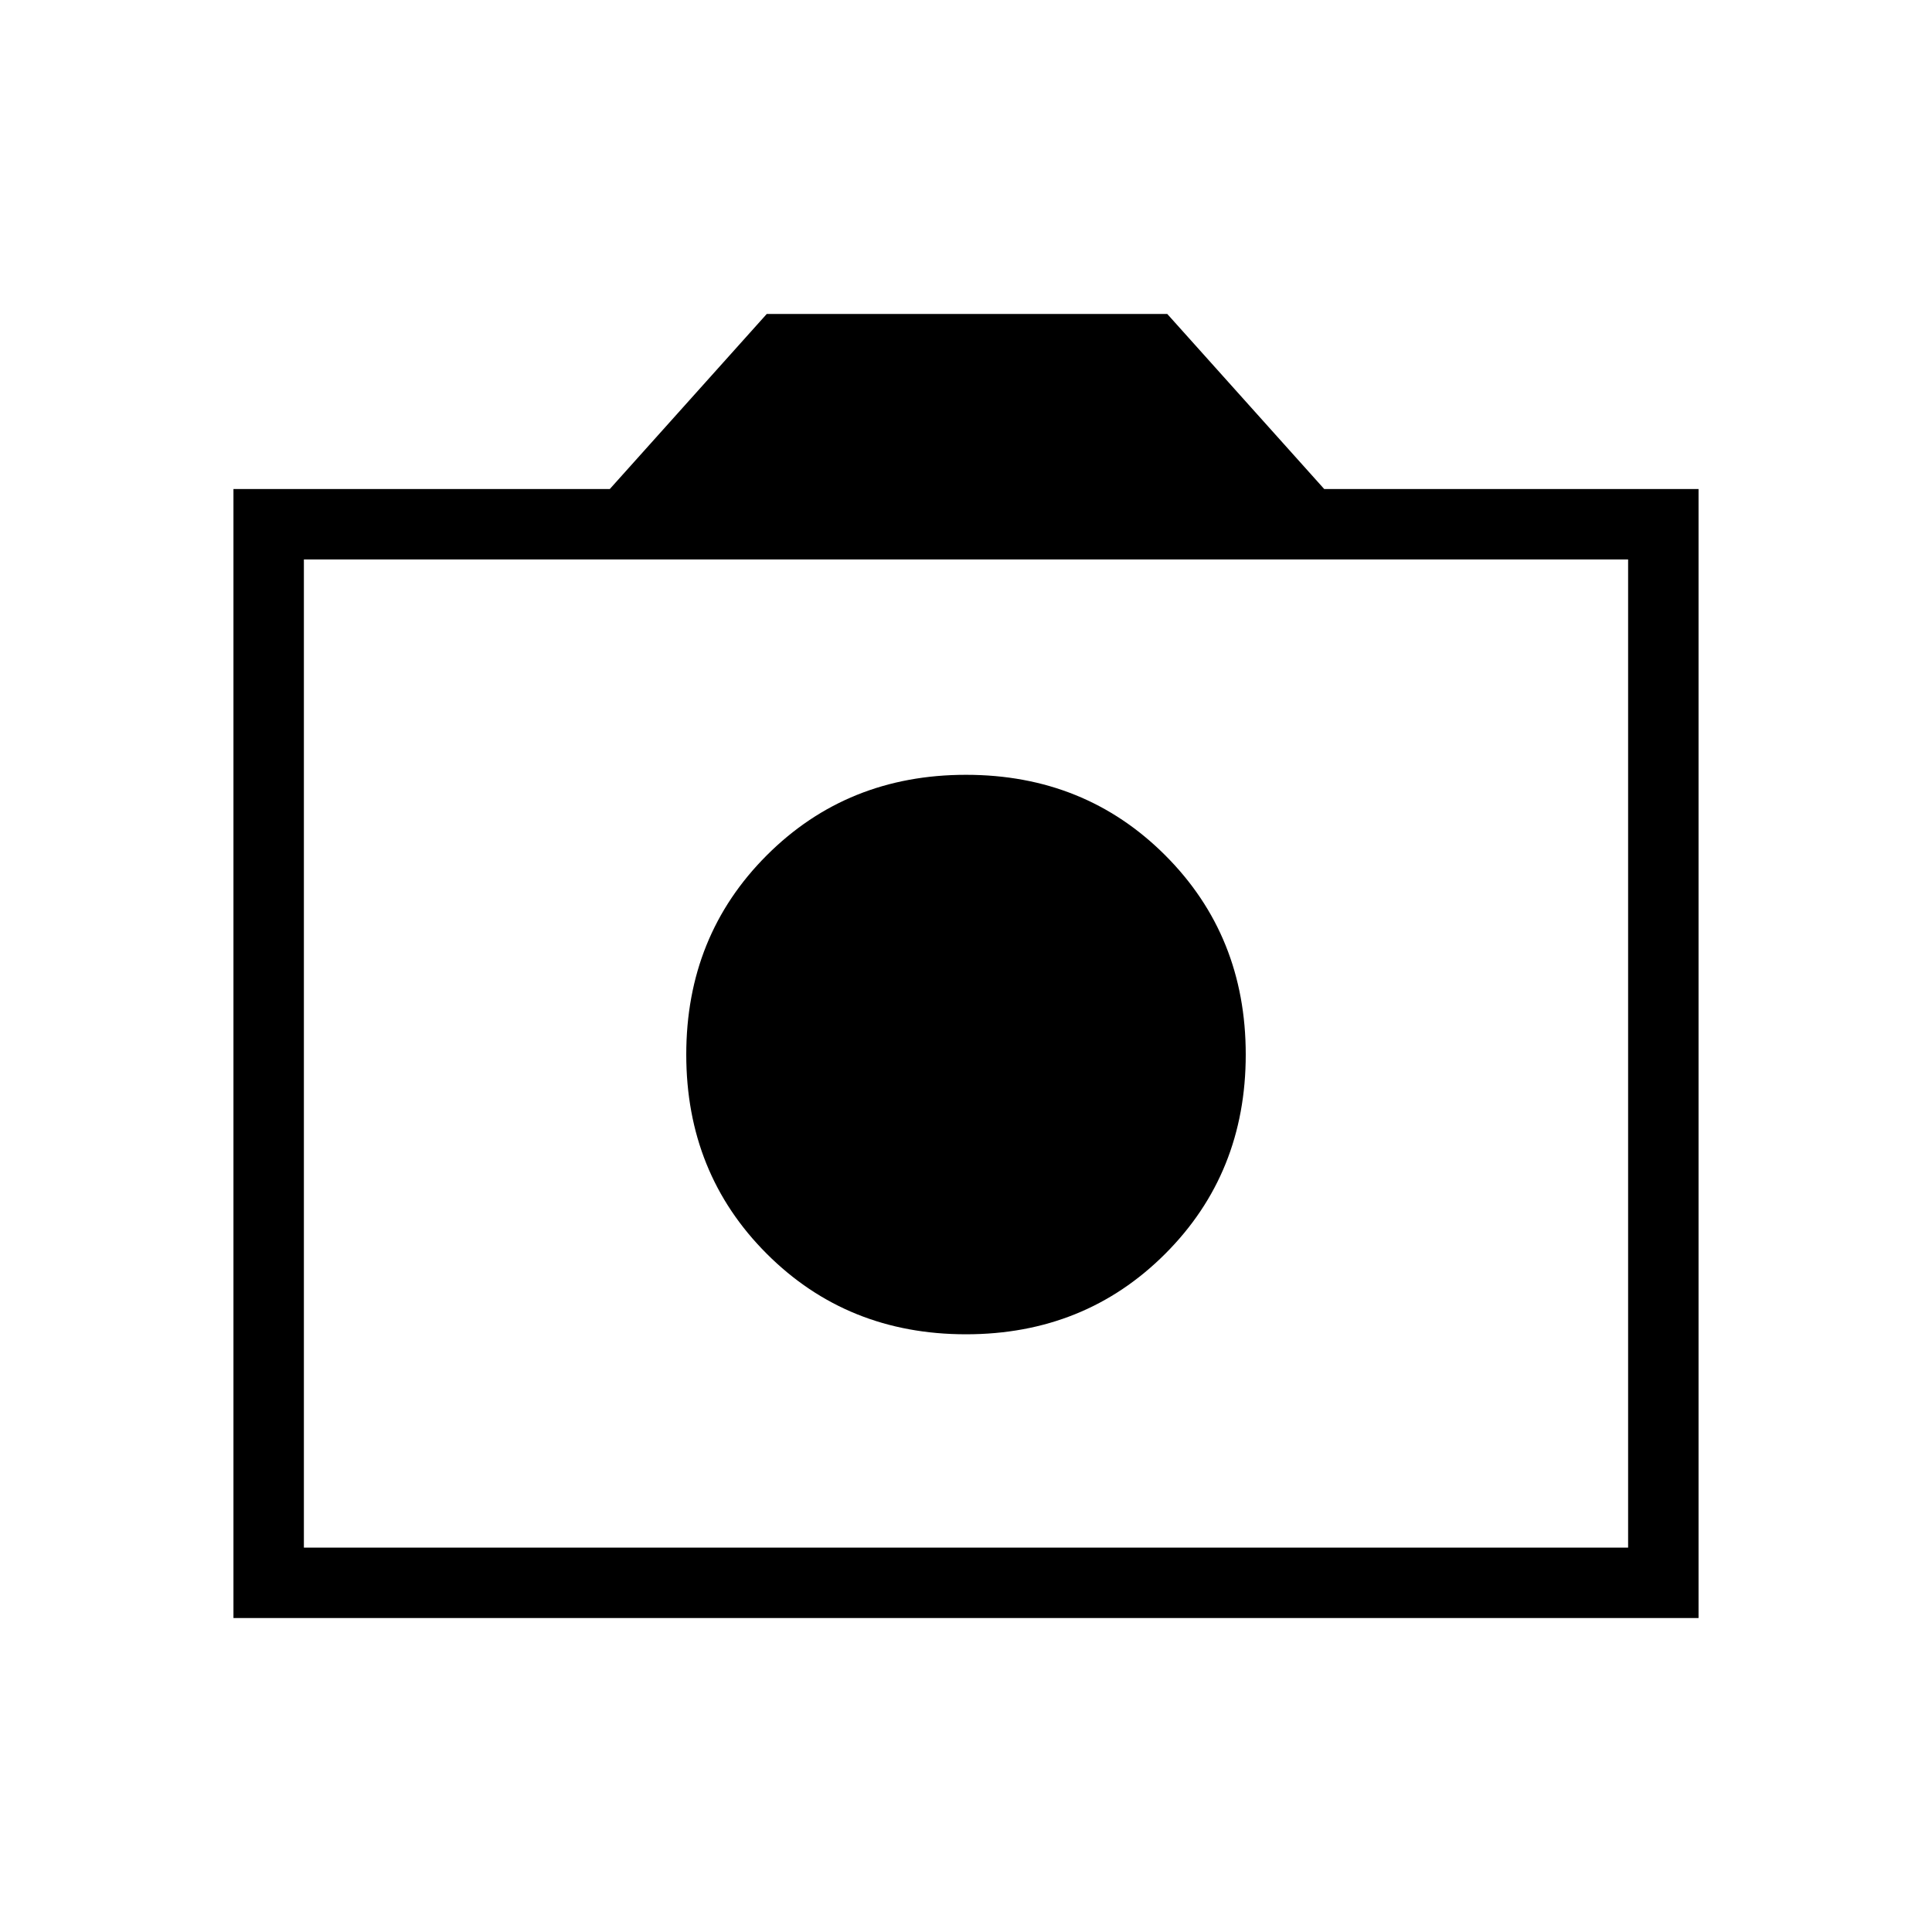 <svg xmlns="http://www.w3.org/2000/svg" height="48" width="48"><path d="M24 33.15q2.95 0 4.95-2t2-4.95q0-2.95-2-4.95t-4.95-2q-2.95 0-4.95 2t-2 4.95q0 2.95 2 4.95t4.95 2ZM5.8 40.2V12.15h9.35l3.9-4.35H29l3.9 4.35h9.3V40.2Zm1.75-1.75h32.9V13.9H7.55ZM24 26.2Z"/></svg>